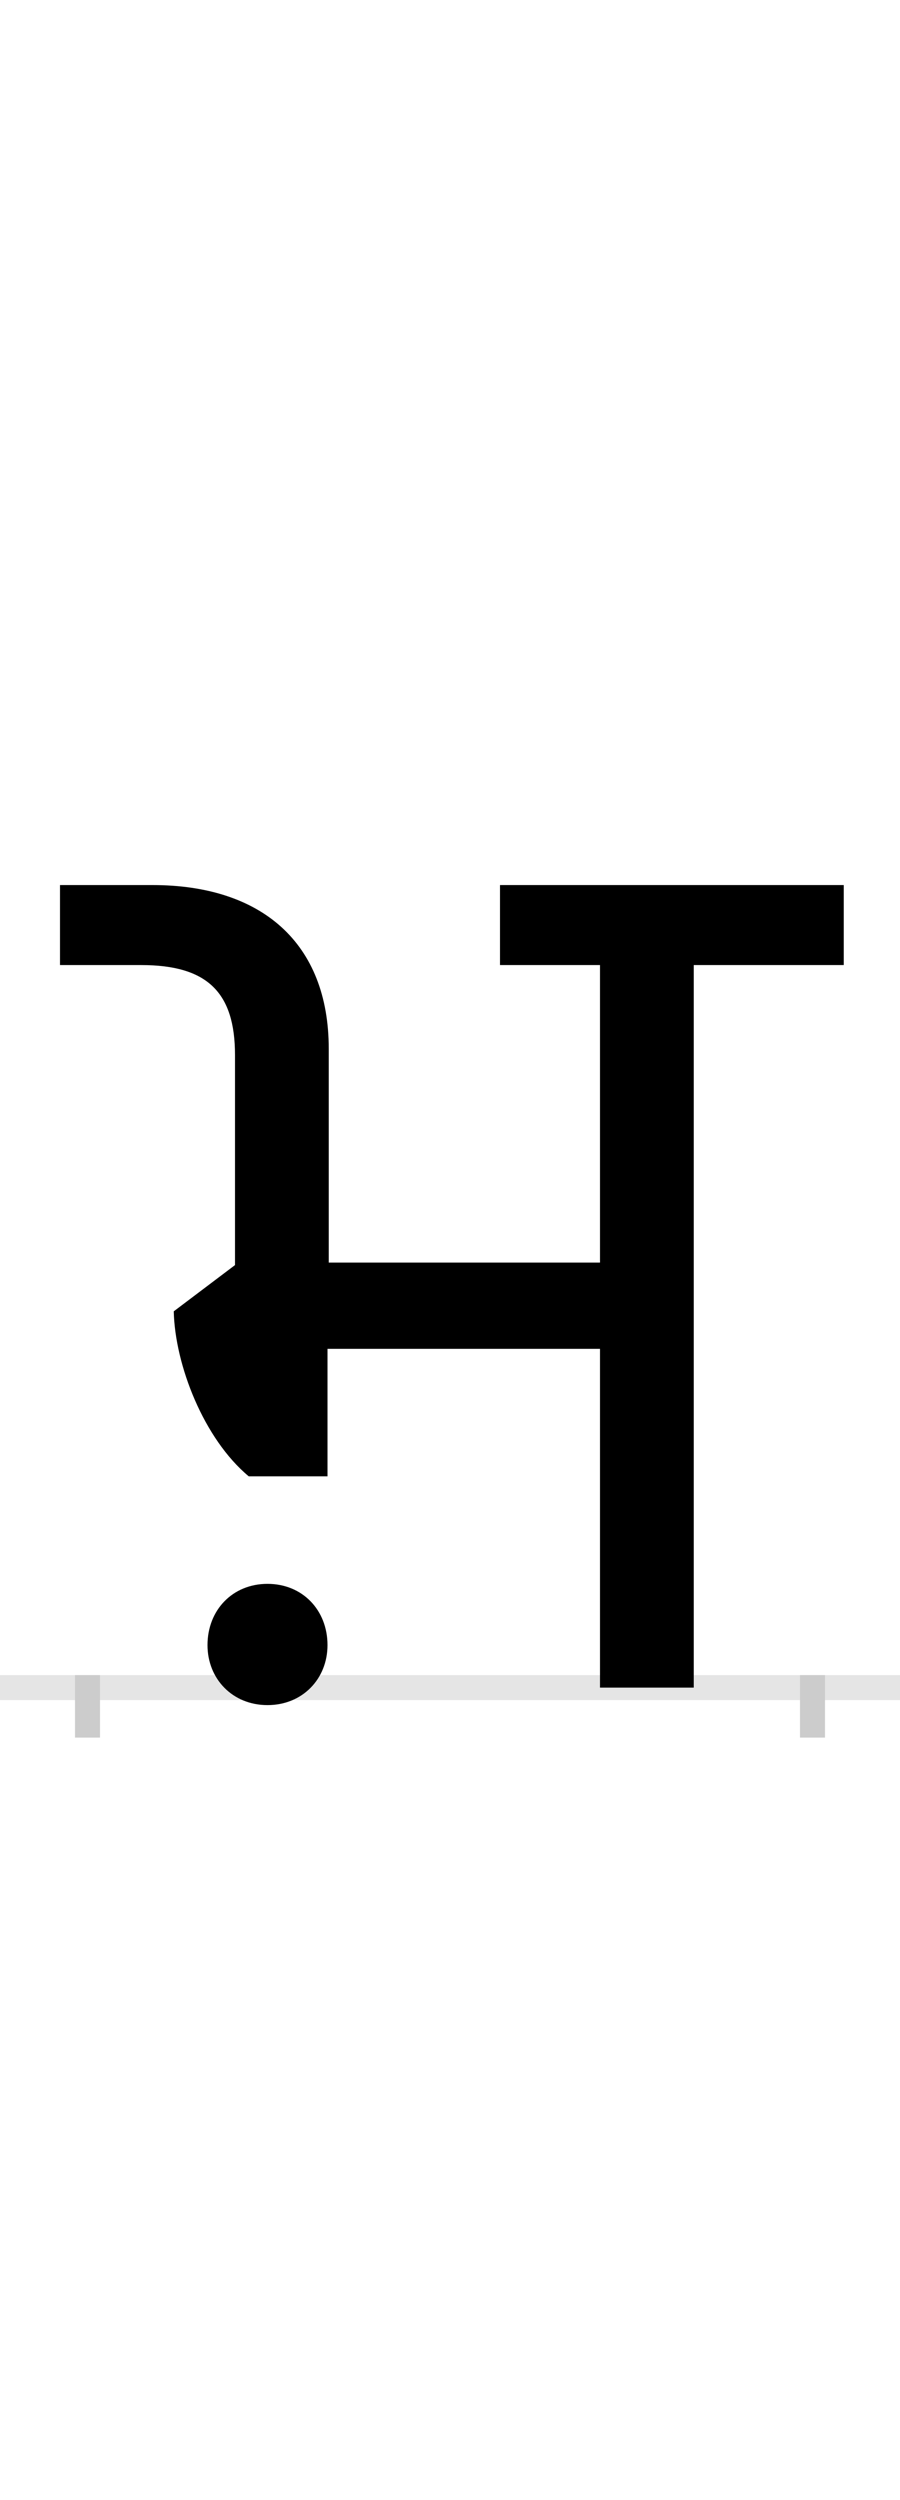 <?xml version="1.0" encoding="UTF-8"?>
<svg height="200.0" version="1.1" width="72.0" xmlns="http://www.w3.org/2000/svg" xmlns:xlink="http://www.w3.org/1999/xlink">
 <rect width="100%" height="100%" fill="#808080" stroke="none"/>
 <path d="M0,0 l72,0 l0,200 l-72,0 Z M0,0" fill="rgb(255,255,255)" transform="matrix(1,0,0,-1,0.0,200.0)"/>
 <path d="M0,0 l72,0" fill="none" stroke="rgb(229,229,229)" stroke-width="2" transform="matrix(1,0,0,-1,0.0,135.0)"/>
 <path d="M0,1 l0,-5" fill="none" stroke="rgb(204,204,204)" stroke-width="2" transform="matrix(1,0,0,-1,7.0,135.0)"/>
 <path d="M0,1 l0,-5" fill="none" stroke="rgb(204,204,204)" stroke-width="2" transform="matrix(1,0,0,-1,65.0,135.0)"/>
 <path d="M410,0 l75,0 l0,578 l120,0 l0,64 l-275,0 l0,-64 l80,0 l0,-238 l-217,0 l0,171 c0,85,-54,131,-141,131 l-74,0 l0,-64 l65,0 c53,0,75,-22,75,-72 l0,-168 l-49,-37 c1,-43,24,-102,60,-132 l63,0 l0,102 l218,0 Z M96,34 c0,-27,20,-48,48,-48 c28,0,48,21,48,48 c0,28,-20,49,-48,49 c-28,0,-48,-21,-48,-49 Z M96,34" fill="rgb(0,0,0)" transform="matrix(0.1,0.0,0.0,-0.1,7.0,135.0)"/>
</svg>